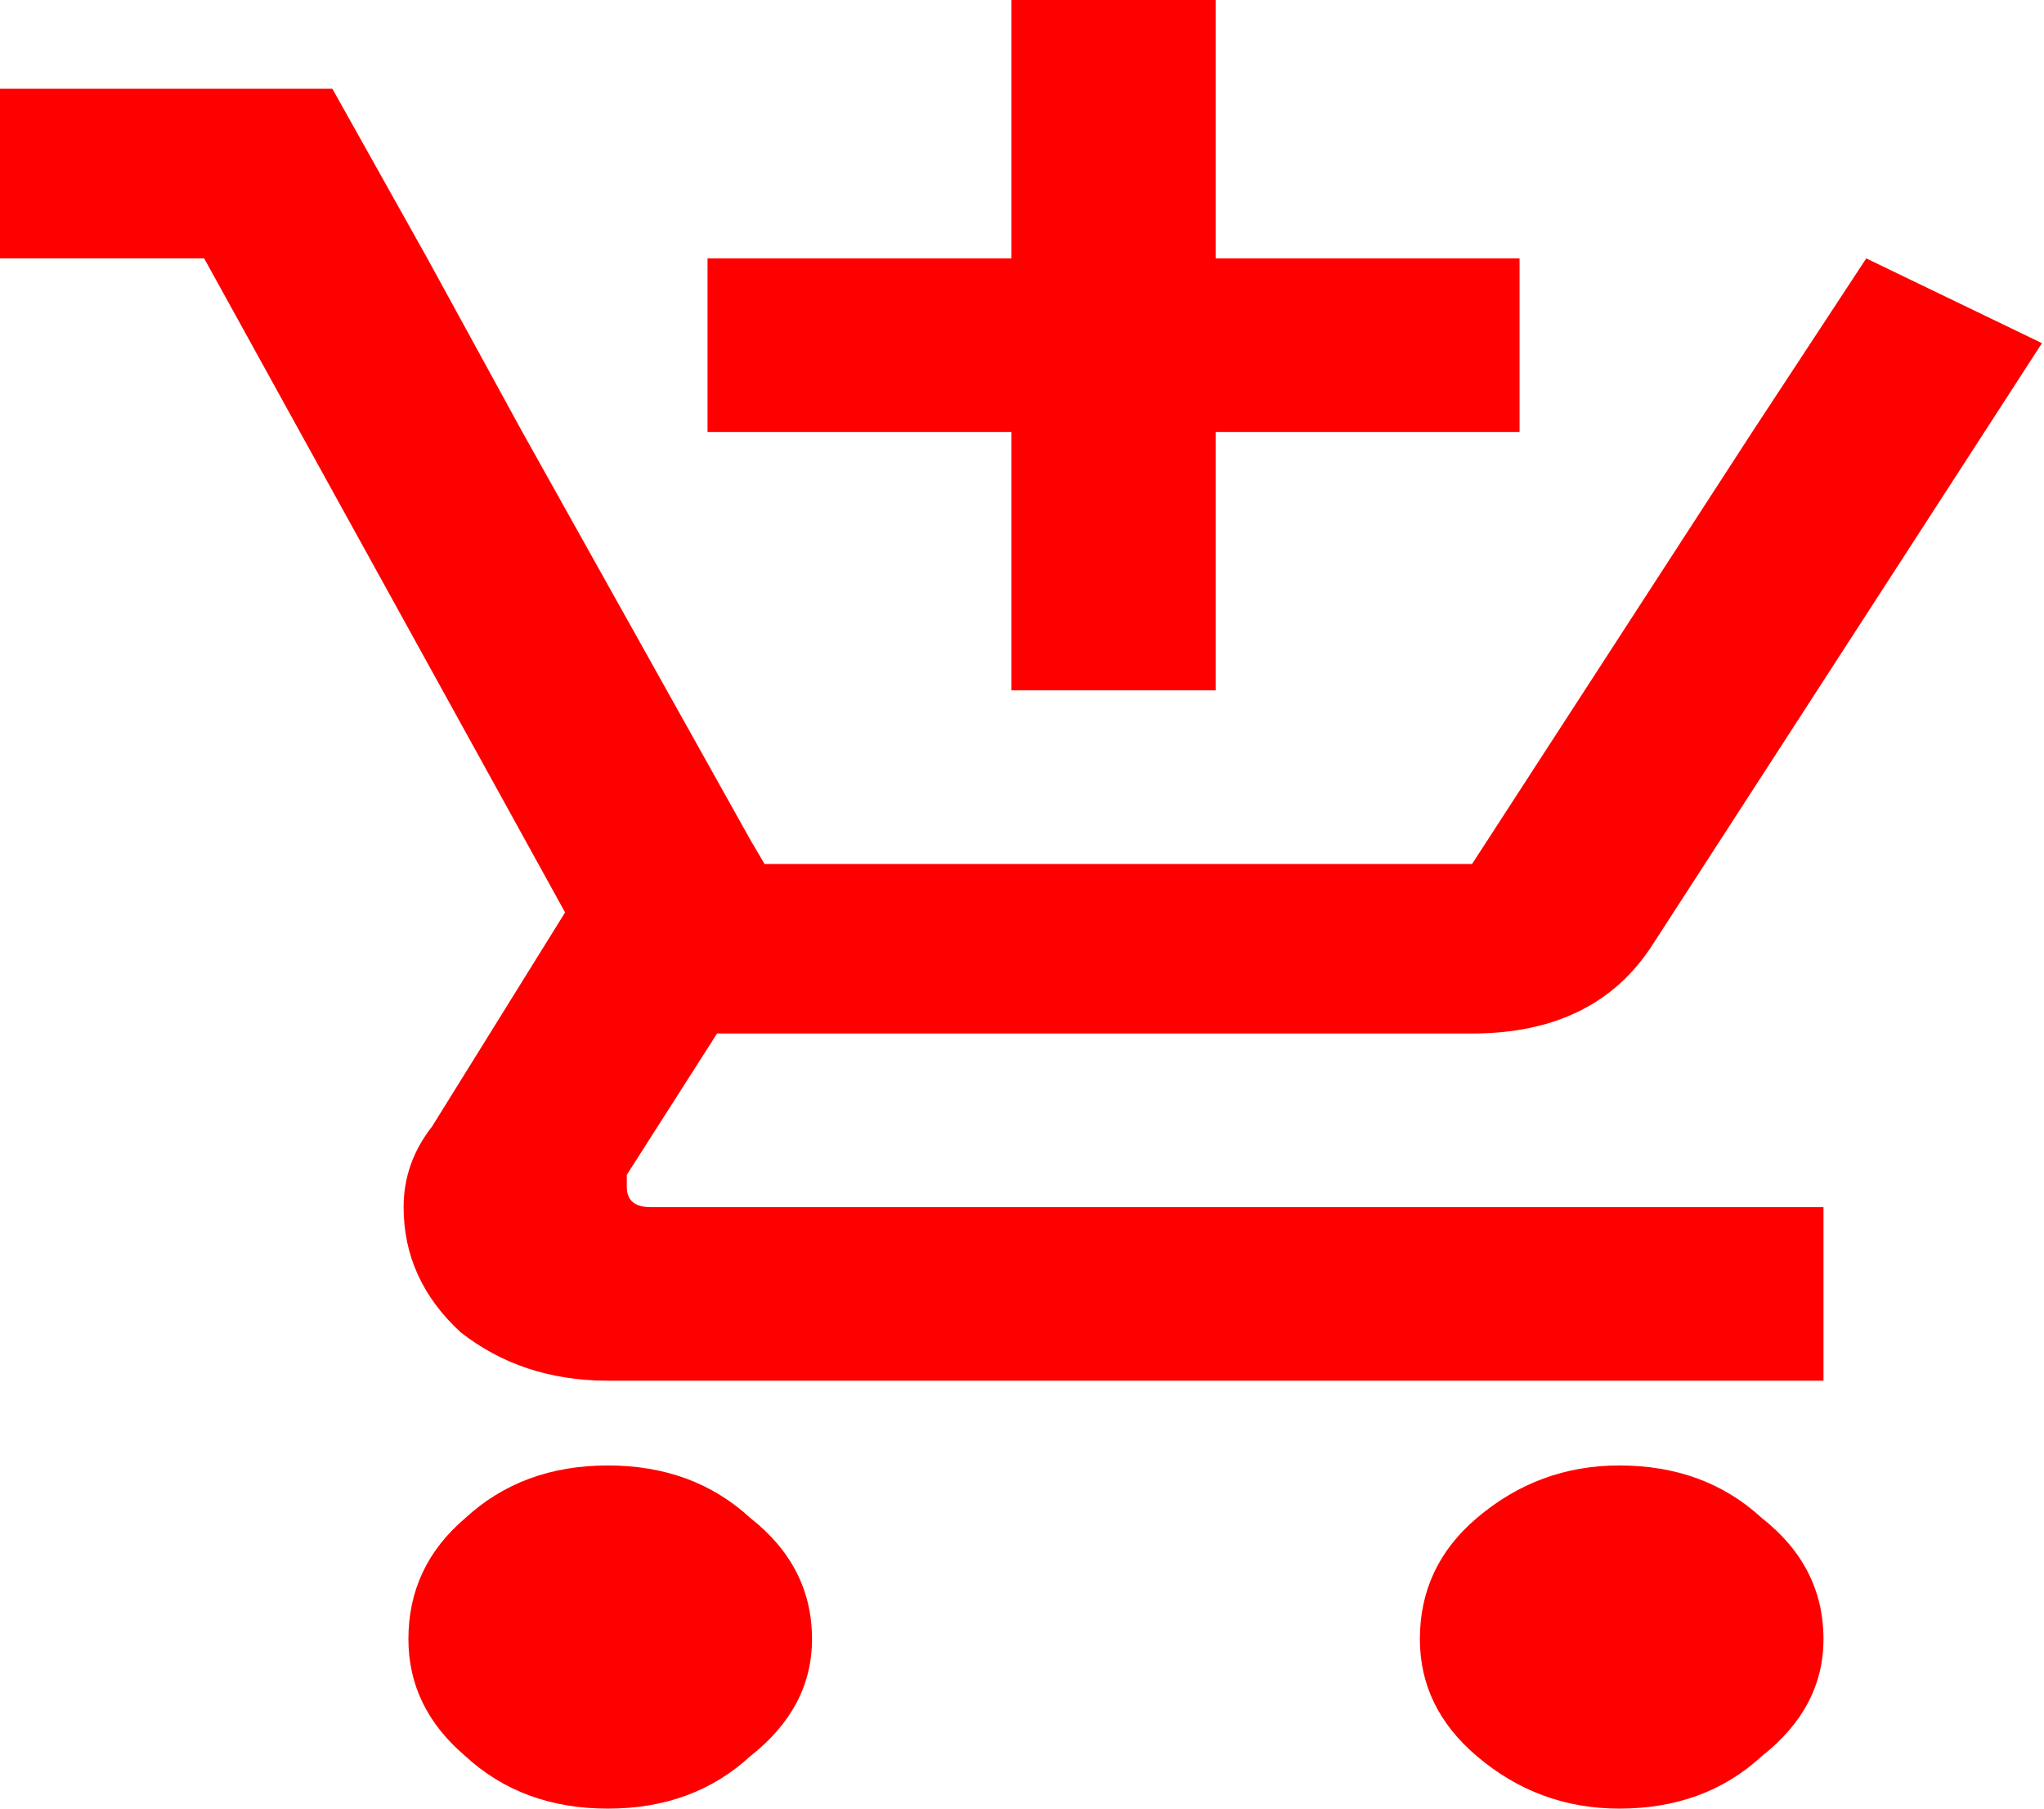 <svg width="26" height="23" viewBox="0 0 26 23" fill="none" xmlns="http://www.w3.org/2000/svg">
<path d="M12.866 8.779V5.493H9V3.286H12.866V0H15.463V3.286H19.329V5.493H15.463V8.779H12.866ZM5.92 19.304C6.403 18.859 7.007 18.636 7.732 18.636C8.457 18.636 9.061 18.859 9.544 19.304C10.067 19.714 10.329 20.228 10.329 20.844C10.329 21.426 10.067 21.922 9.544 22.333C9.061 22.778 8.457 23 7.732 23C7.007 23 6.403 22.778 5.92 22.333C5.436 21.922 5.195 21.426 5.195 20.844C5.195 20.228 5.436 19.714 5.92 19.304ZM18.786 19.304C19.309 18.859 19.913 18.636 20.598 18.636C21.323 18.636 21.927 18.859 22.41 19.304C22.933 19.714 23.195 20.228 23.195 20.844C23.195 21.426 22.933 21.922 22.41 22.333C21.927 22.778 21.323 23 20.598 23C19.913 23 19.309 22.778 18.786 22.333C18.302 21.922 18.061 21.426 18.061 20.844C18.061 20.228 18.302 19.714 18.786 19.304ZM7.973 15.094C7.973 15.265 8.074 15.351 8.275 15.351H23.195V17.558H7.732C7.007 17.558 6.383 17.353 5.859 16.942C5.376 16.497 5.134 15.967 5.134 15.351C5.134 14.974 5.255 14.632 5.497 14.324L7.188 11.603L2.597 3.286H0V1.129H4.228L5.436 3.286L6.644 5.493L9.544 10.679L9.725 10.987H18.725L22.289 5.493L23.739 3.286L25.974 4.364L21.021 12.014C20.537 12.766 19.772 13.143 18.725 13.143H9.121L7.973 14.94V15.094Z" fill="url(#paint0_linear_728_1851)"/>
<defs>
<linearGradient id="paint0_linear_728_1851" x1="0" y1="11.283" x2="28.718" y2="11.283" gradientUnits="userSpaceOnUse">
<stop offset="1" stop-color="#FF0000"/>
</linearGradient>
</defs>
</svg>
